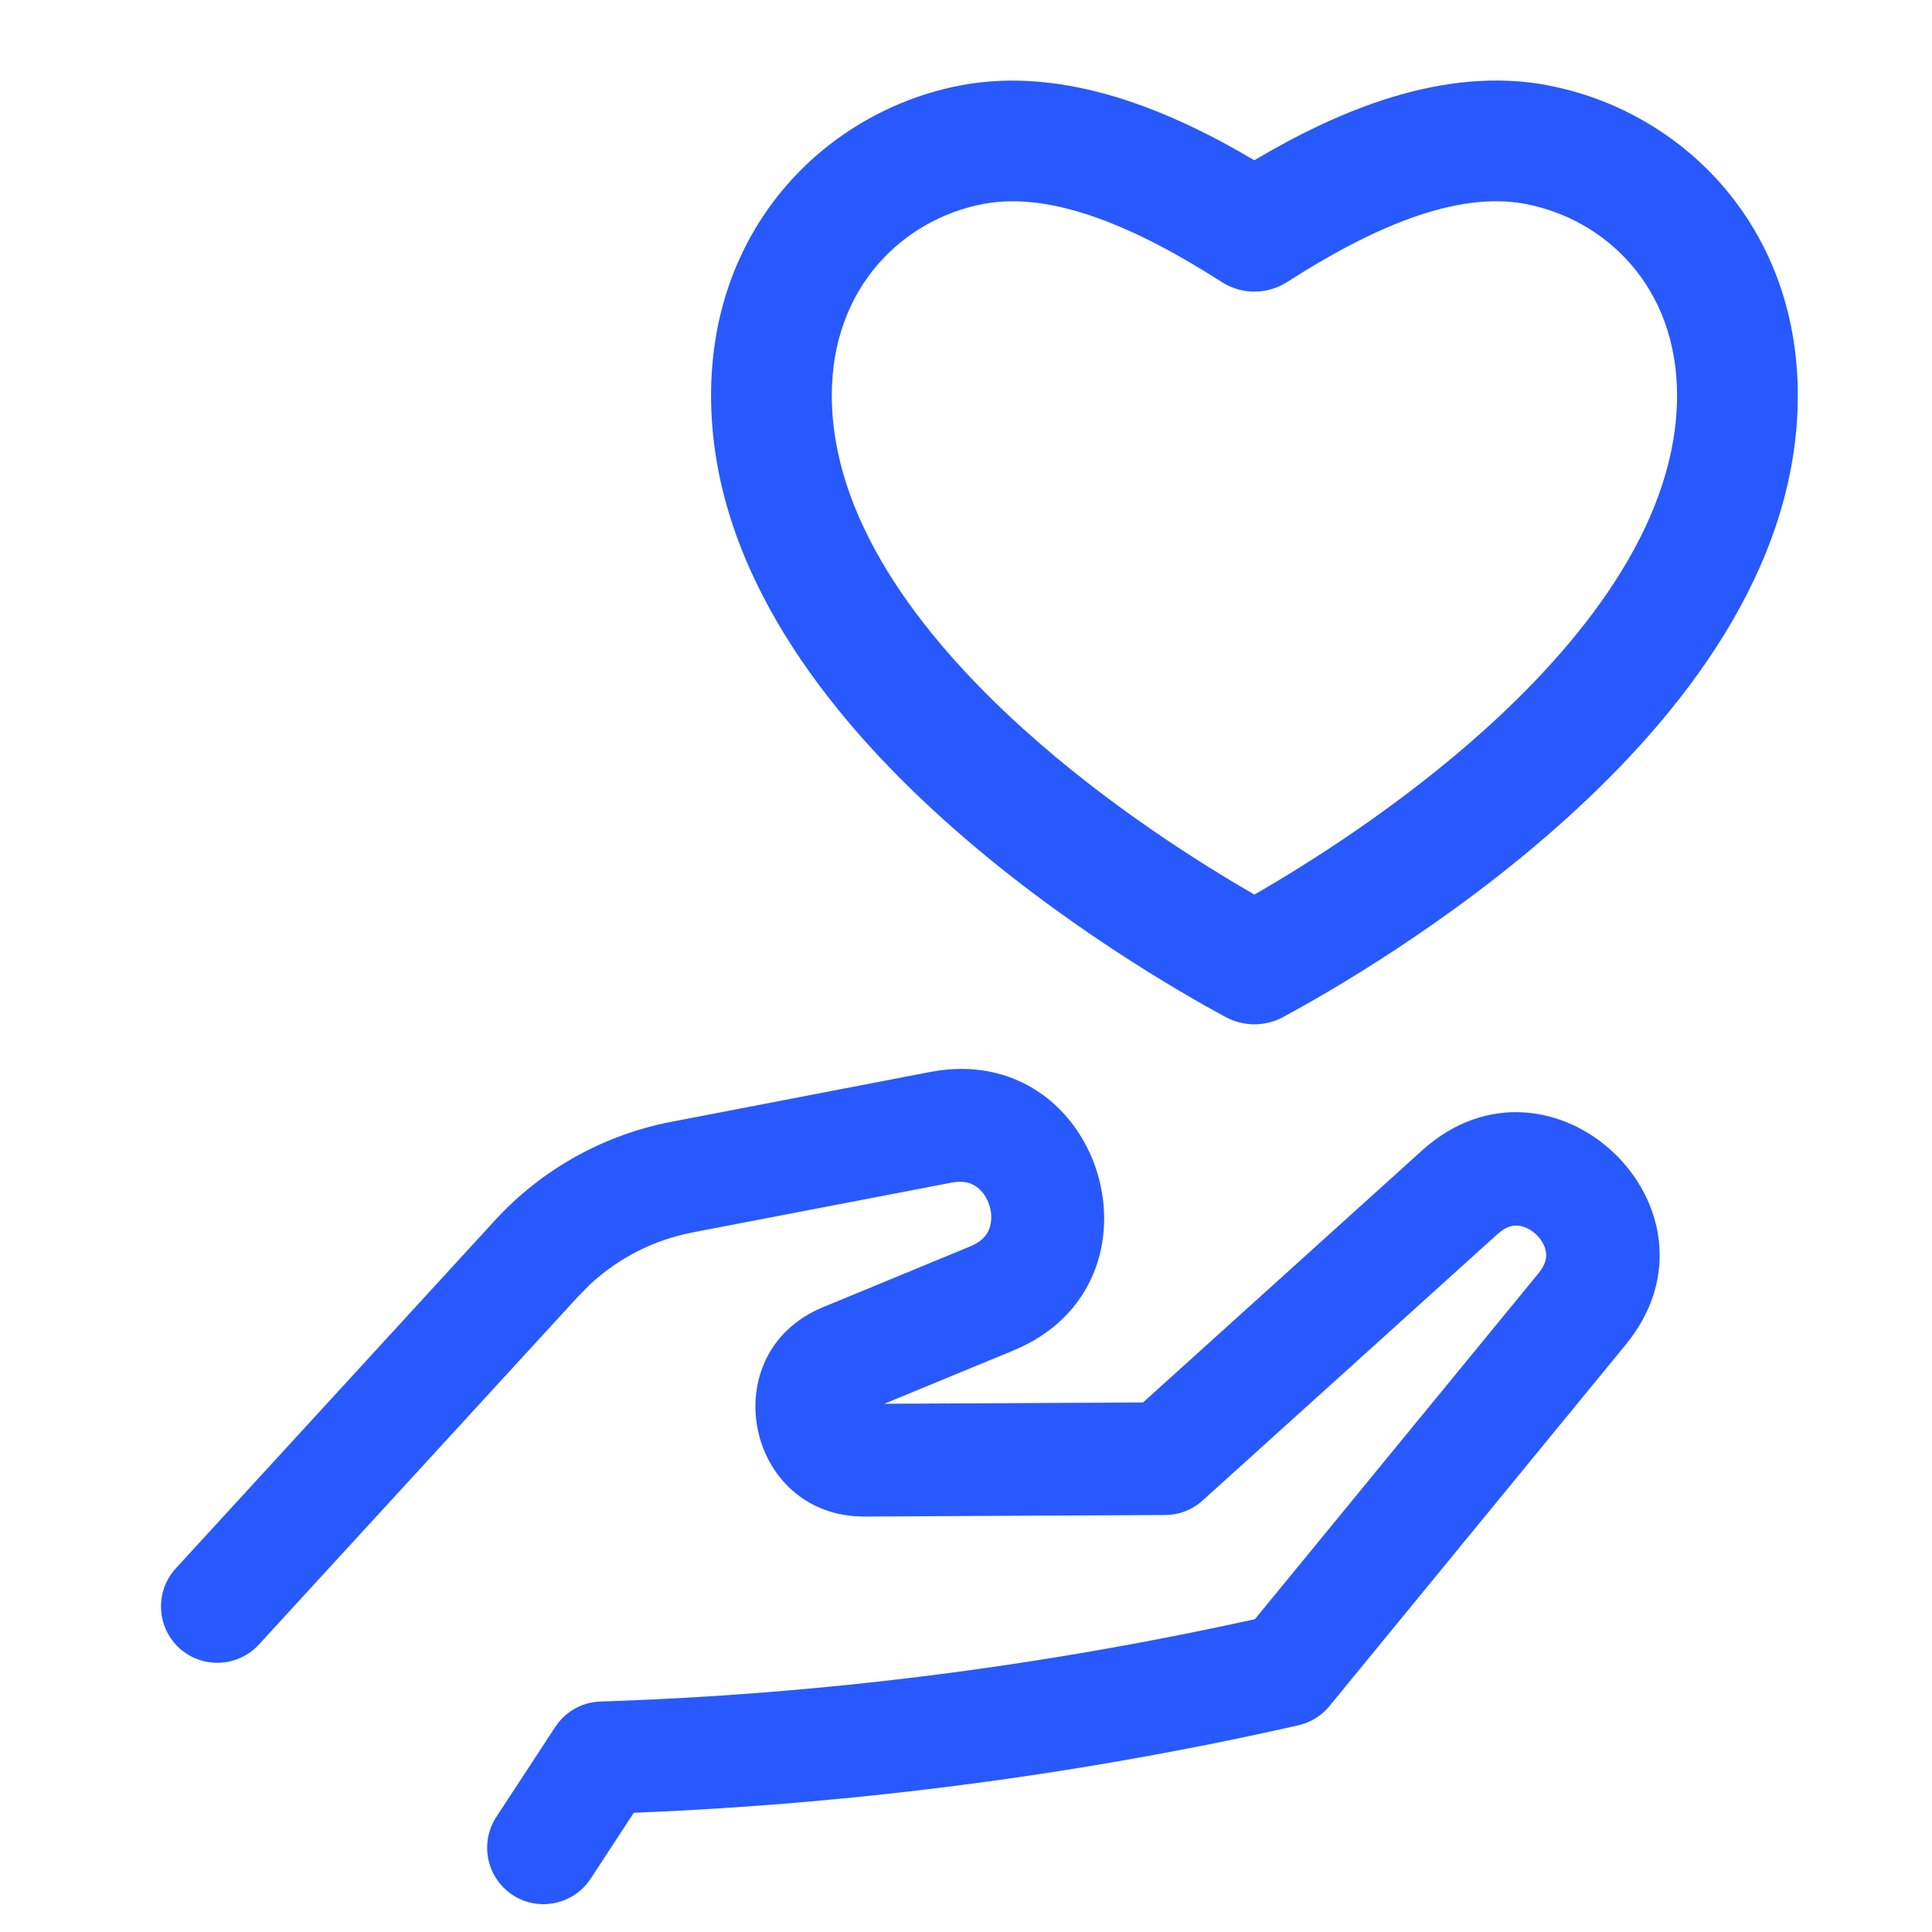 <svg width="24" height="24" viewBox="0 0 24 24" fill="none" xmlns="http://www.w3.org/2000/svg">
<path d="M11.552 13.317C13.699 12.903 14.61 15.94 12.589 16.776L10.986 17.438L14.199 17.422L17.666 14.291C19.274 12.838 21.571 15.025 20.196 16.703L16.516 21.192C16.418 21.313 16.282 21.397 16.13 21.432C13.415 22.046 10.65 22.407 7.873 22.519L7.337 23.338C7.125 23.661 6.691 23.752 6.368 23.54C6.045 23.328 5.954 22.894 6.166 22.57L6.898 21.452L6.948 21.385C7.075 21.234 7.261 21.143 7.461 21.137C10.194 21.049 12.915 20.704 15.589 20.114L19.113 15.816C19.203 15.706 19.212 15.621 19.206 15.564C19.198 15.493 19.159 15.408 19.084 15.336C19.009 15.265 18.923 15.229 18.851 15.225C18.794 15.221 18.71 15.234 18.604 15.329L14.939 18.64C14.812 18.755 14.646 18.82 14.473 18.82L10.743 18.839C9.262 18.846 8.85 16.807 10.22 16.24L12.053 15.483C12.197 15.423 12.257 15.344 12.285 15.275C12.318 15.196 12.326 15.09 12.293 14.98C12.26 14.87 12.195 14.785 12.124 14.738C12.063 14.696 11.969 14.662 11.816 14.692L8.606 15.309C8.127 15.401 7.684 15.626 7.329 15.956L7.182 16.105L3.216 20.429C2.954 20.714 2.511 20.733 2.226 20.472C1.942 20.21 1.923 19.767 2.184 19.483L6.15 15.158C6.73 14.526 7.498 14.097 8.342 13.935L11.552 13.317Z" fill="#2859FE"/>
<path fill-rule="evenodd" clip-rule="evenodd" d="M15.582 1.991C16.594 1.39 17.921 0.808 19.236 1.061L19.235 1.062C20.872 1.375 22.333 2.783 22.333 4.912C22.333 7.072 20.87 8.894 19.459 10.168C18.019 11.469 16.458 12.355 15.938 12.635C15.716 12.754 15.449 12.754 15.227 12.635C14.708 12.355 13.147 11.469 11.707 10.168C10.296 8.894 8.833 7.072 8.833 4.912C8.833 2.785 10.294 1.374 11.931 1.061C13.246 0.81 14.57 1.392 15.582 1.991ZM18.953 2.534C18.09 2.368 17.036 2.831 15.988 3.504C15.741 3.662 15.424 3.662 15.178 3.504C14.13 2.832 13.076 2.369 12.212 2.534C11.225 2.723 10.333 3.561 10.333 4.912C10.333 6.403 11.372 7.845 12.712 9.055C13.779 10.019 14.935 10.739 15.583 11.113C16.231 10.739 17.386 10.019 18.454 9.055C19.794 7.845 20.833 6.403 20.833 4.912C20.833 3.56 19.939 2.723 18.953 2.534Z" fill="#2859FE"/>
</svg>
